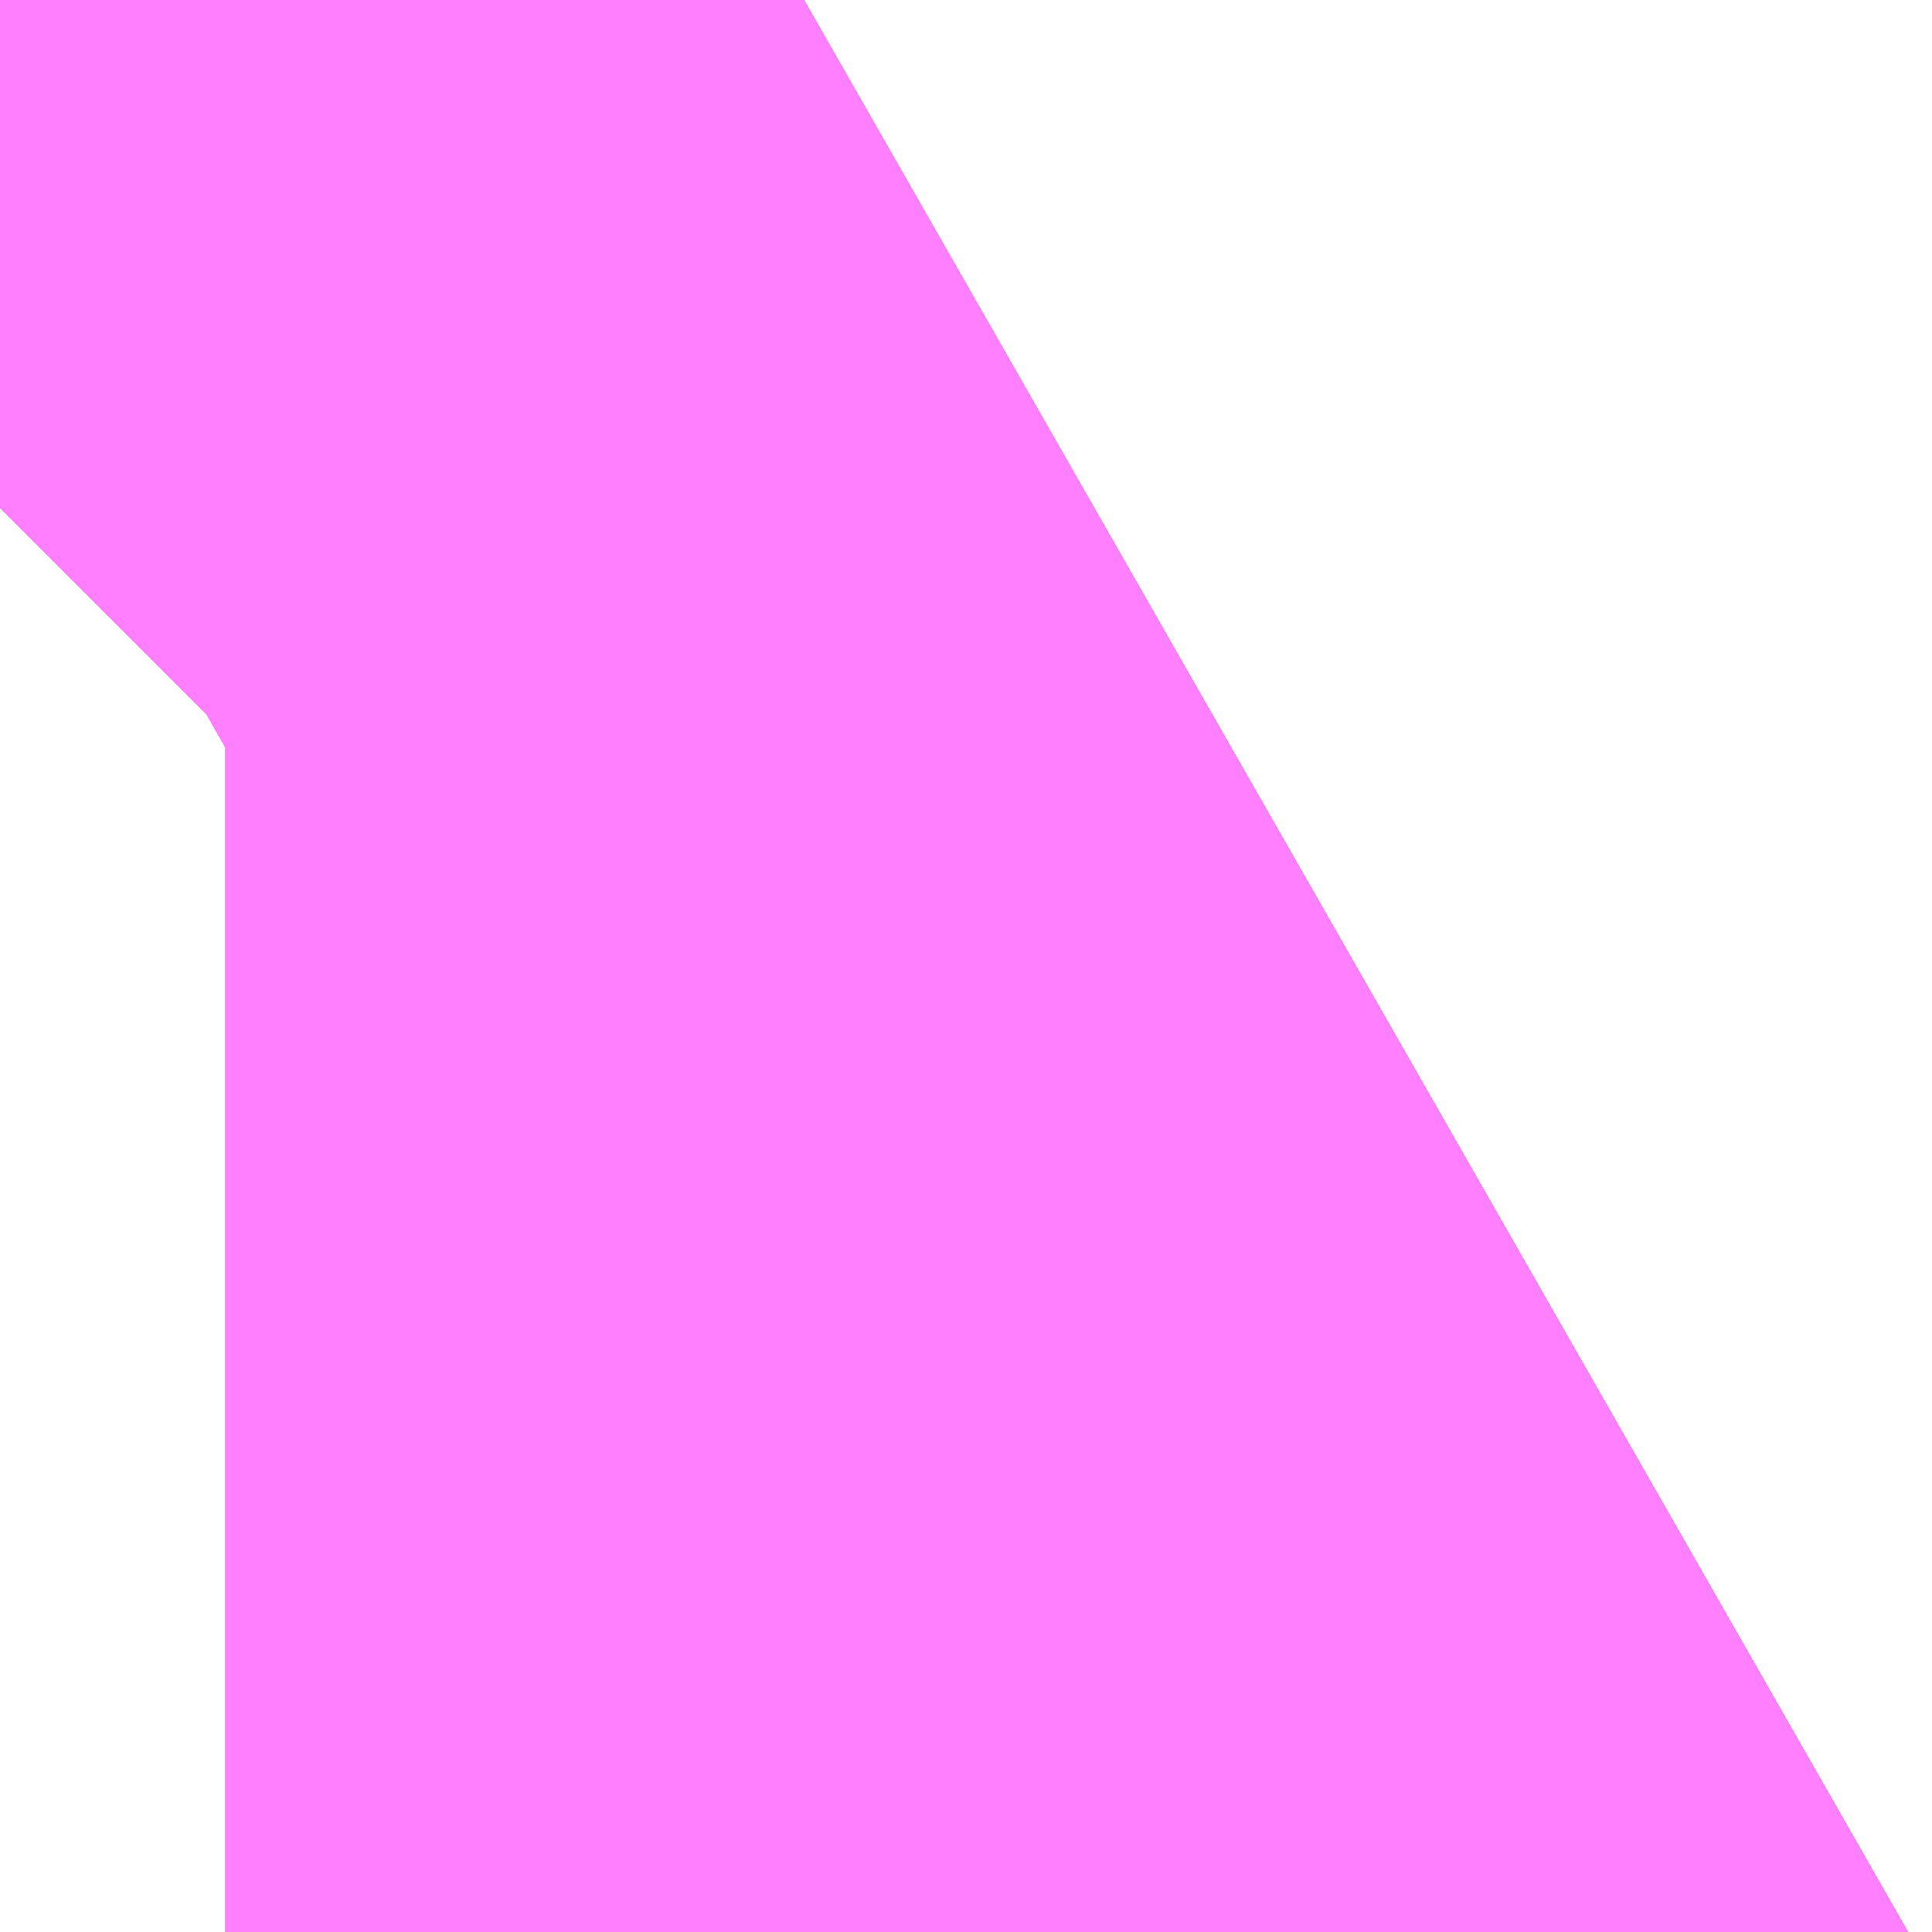<?xml version="1.0" encoding="UTF-8"?>
<svg  xmlns="http://www.w3.org/2000/svg" xmlns:xlink="http://www.w3.org/1999/xlink" xmlns:go="http://purl.org/svgmap/profile" property="N07_001,N07_002,N07_003,N07_004,N07_005,N07_006,N07_007" viewBox="14089.554 -3838.898 0.137 0.137" go:dataArea="14089.553833007812 -3838.897705078125 0.1373291015625 0.1373291015625" >
<globalCoordinateSystem srsName="http://purl.org/crs/84" transform="matrix(100.0,0.0,0.0,-100.0,0.0,0.0)" />
<defs>
 <g id="p0" >
  <circle cx="0.0" cy="0.0" r="3" stroke="green" stroke-width="0.75" vector-effect="non-scaling-stroke" />
 </g>
</defs>
<g fill="none" fill-rule="evenodd" stroke="#FF00FF" stroke-width="0.75" opacity="0.5" vector-effect="non-scaling-stroke" stroke-linejoin="bevel" >
<path content="1,JRバス東北（株）,うみねこ号,1.0,1.0,1.0," xlink:title="1" d="M14089.554,-3838.862L14089.556,-3838.864L14089.558,-3838.866L14089.565,-3838.87L14089.569,-3838.873L14089.569,-3838.873L14089.569,-3838.873L14089.569,-3838.873L14089.569,-3838.873L14089.569,-3838.873L14089.57,-3838.874L14089.571,-3838.874L14089.571,-3838.874L14089.571,-3838.874L14089.571,-3838.874L14089.604,-3838.894L14089.611,-3838.898"/>
<path content="1,JRバス東北（株）,けんじライナー号,1.0,1.0,1.0," xlink:title="1" d="M14089.554,-3838.862L14089.556,-3838.864L14089.558,-3838.866L14089.565,-3838.87L14089.569,-3838.873L14089.569,-3838.873L14089.569,-3838.873L14089.569,-3838.873L14089.569,-3838.873L14089.569,-3838.873L14089.57,-3838.874L14089.571,-3838.874L14089.571,-3838.874L14089.571,-3838.874L14089.571,-3838.874L14089.604,-3838.894L14089.611,-3838.898"/>
<path content="1,JRバス東北（株）,アーバン号,3.2,4.0,4.0," xlink:title="1" d="M14089.554,-3838.862L14089.556,-3838.864L14089.558,-3838.866L14089.565,-3838.87L14089.569,-3838.873L14089.569,-3838.873L14089.569,-3838.873L14089.569,-3838.873L14089.569,-3838.873L14089.569,-3838.873L14089.57,-3838.874L14089.571,-3838.874L14089.571,-3838.874L14089.571,-3838.874L14089.571,-3838.874L14089.604,-3838.894L14089.611,-3838.898"/>
<path content="1,JRバス東北（株）,キャッスル号,3.0,3.0,3.0," xlink:title="1" d="M14089.554,-3838.862L14089.556,-3838.864L14089.558,-3838.866L14089.565,-3838.87L14089.569,-3838.873L14089.569,-3838.873L14089.569,-3838.873L14089.569,-3838.873L14089.569,-3838.873L14089.569,-3838.873L14089.57,-3838.874L14089.571,-3838.874L14089.571,-3838.874L14089.571,-3838.874L14089.571,-3838.874L14089.604,-3838.894L14089.611,-3838.898"/>
<path content="1,JRバス東北（株）,グリーンライナー号,2.0,2.0,2.0," xlink:title="1" d="M14089.554,-3838.862L14089.556,-3838.864L14089.558,-3838.866L14089.565,-3838.87L14089.569,-3838.873L14089.569,-3838.873L14089.569,-3838.873L14089.569,-3838.873L14089.569,-3838.873L14089.569,-3838.873L14089.57,-3838.874L14089.571,-3838.874L14089.571,-3838.874L14089.571,-3838.874L14089.571,-3838.874L14089.604,-3838.894L14089.611,-3838.898"/>
<path content="1,JRバス東北（株）,ドリーム盛岡・らくちん号,2.2,3.0,3.0," xlink:title="1" d="M14089.554,-3838.862L14089.556,-3838.864L14089.558,-3838.866L14089.565,-3838.87L14089.569,-3838.873L14089.569,-3838.873L14089.569,-3838.873L14089.569,-3838.873L14089.569,-3838.873L14089.569,-3838.873L14089.57,-3838.874L14089.571,-3838.874L14089.571,-3838.874L14089.571,-3838.874L14089.571,-3838.874L14089.571,-3838.874L14089.572,-3838.875L14089.572,-3838.875L14089.604,-3838.894L14089.611,-3838.898"/>
<path content="1,JRバス東北（株）,ドリーム秋田・横浜号,1.0,1.0,1.0," xlink:title="1" d="M14089.611,-3838.898L14089.604,-3838.894L14089.571,-3838.874L14089.571,-3838.874L14089.571,-3838.874L14089.571,-3838.874L14089.57,-3838.874L14089.569,-3838.873L14089.569,-3838.873L14089.569,-3838.873L14089.569,-3838.873L14089.569,-3838.873L14089.569,-3838.873L14089.565,-3838.87L14089.558,-3838.866L14089.556,-3838.864L14089.554,-3838.862"/>
<path content="1,JRバス東北（株）,ブルーシティ号,1.5,1.5,1.5," xlink:title="1" d="M14089.554,-3838.862L14089.556,-3838.864L14089.558,-3838.866L14089.565,-3838.87L14089.569,-3838.873L14089.569,-3838.873L14089.569,-3838.873L14089.569,-3838.873L14089.569,-3838.873L14089.569,-3838.873L14089.57,-3838.874L14089.571,-3838.874L14089.571,-3838.874L14089.571,-3838.874L14089.571,-3838.874L14089.604,-3838.894L14089.611,-3838.898"/>
<path content="1,JRバス東北（株）,ラ・フォーレ号,1.0,1.0,1.0," xlink:title="1" d="M14089.554,-3838.862L14089.556,-3838.864L14089.558,-3838.866L14089.565,-3838.87L14089.569,-3838.873L14089.569,-3838.873L14089.569,-3838.873L14089.569,-3838.873L14089.569,-3838.873L14089.569,-3838.873L14089.57,-3838.874L14089.571,-3838.874L14089.571,-3838.874L14089.571,-3838.874L14089.571,-3838.874L14089.571,-3838.874L14089.572,-3838.875L14089.572,-3838.875L14089.604,-3838.894L14089.611,-3838.898"/>
<path content="1,JRバス東北（株）,仙台～古川線,31.0,25.0,25.0," xlink:title="1" d="M14089.554,-3838.862L14089.556,-3838.864L14089.558,-3838.866L14089.565,-3838.87L14089.569,-3838.873L14089.569,-3838.873L14089.569,-3838.873L14089.57,-3838.874L14089.571,-3838.874L14089.571,-3838.874L14089.571,-3838.874L14089.571,-3838.874L14089.571,-3838.874L14089.572,-3838.875L14089.572,-3838.875L14089.604,-3838.894L14089.611,-3838.898"/>
<path content="1,JRバス東北（株）,仙台～大館線,1.0,1.0,1.0," xlink:title="1" d="M14089.554,-3838.862L14089.556,-3838.864L14089.558,-3838.866L14089.565,-3838.87L14089.569,-3838.873L14089.569,-3838.873L14089.569,-3838.873L14089.569,-3838.873L14089.569,-3838.873L14089.569,-3838.873L14089.57,-3838.874L14089.571,-3838.874L14089.571,-3838.874L14089.571,-3838.874L14089.571,-3838.874L14089.571,-3838.874L14089.572,-3838.875L14089.572,-3838.875L14089.604,-3838.894L14089.611,-3838.898"/>
<path content="1,JRバス東北（株）,仙台～江刺・水沢線,2.0,2.0,2.0," xlink:title="1" d="M14089.554,-3838.862L14089.556,-3838.864L14089.558,-3838.866L14089.565,-3838.87L14089.569,-3838.873L14089.569,-3838.873L14089.569,-3838.873L14089.569,-3838.873L14089.569,-3838.873L14089.569,-3838.873L14089.57,-3838.874L14089.571,-3838.874L14089.571,-3838.874L14089.571,-3838.874L14089.571,-3838.874L14089.604,-3838.894L14089.611,-3838.898"/>
<path content="1,JRバス東北（株）,仙秋号,2.0,2.0,2.0," xlink:title="1" d="M14089.554,-3838.862L14089.556,-3838.864L14089.558,-3838.866L14089.565,-3838.87L14089.569,-3838.873L14089.569,-3838.873L14089.569,-3838.873L14089.569,-3838.873L14089.569,-3838.873L14089.569,-3838.873L14089.57,-3838.874L14089.571,-3838.874L14089.571,-3838.874L14089.571,-3838.874L14089.571,-3838.874L14089.604,-3838.894L14089.611,-3838.898"/>
<path content="1,JRバス関東（株）,ドリーム盛岡号,2.2,3.0,3.0," xlink:title="1" d="M14089.554,-3838.862L14089.556,-3838.864L14089.558,-3838.866L14089.565,-3838.87L14089.569,-3838.873L14089.569,-3838.873L14089.569,-3838.873L14089.569,-3838.873L14089.569,-3838.873L14089.569,-3838.873L14089.57,-3838.874L14089.571,-3838.874L14089.571,-3838.874L14089.571,-3838.874L14089.571,-3838.874L14089.604,-3838.894L14089.611,-3838.898"/>
<path content="1,京浜急行バス（株）,ノクターン号,3.4,4.0,4.0," xlink:title="1" d="M14089.554,-3838.862L14089.556,-3838.864L14089.558,-3838.866L14089.565,-3838.87L14089.569,-3838.873L14089.569,-3838.873L14089.569,-3838.873L14089.569,-3838.873L14089.569,-3838.873L14089.569,-3838.873L14089.57,-3838.874L14089.571,-3838.874L14089.571,-3838.874L14089.571,-3838.874L14089.571,-3838.874L14089.604,-3838.894L14089.611,-3838.898"/>
<path content="1,京浜急行バス（株）,ビーム号,1.0,1.0,1.0," xlink:title="1" d="M14089.611,-3838.898L14089.604,-3838.894L14089.571,-3838.874L14089.571,-3838.874L14089.571,-3838.874L14089.571,-3838.874L14089.57,-3838.874L14089.569,-3838.873L14089.569,-3838.873L14089.569,-3838.873L14089.569,-3838.873L14089.569,-3838.873L14089.569,-3838.873L14089.565,-3838.87L14089.558,-3838.866L14089.556,-3838.864L14089.554,-3838.862"/>
<path content="1,十和田観光電鉄（株）,うみねこ号,4.0,4.0,4.0," xlink:title="1" d="M14089.611,-3838.898L14089.604,-3838.894L14089.572,-3838.875L14089.572,-3838.875L14089.571,-3838.874L14089.571,-3838.874L14089.571,-3838.874L14089.571,-3838.874L14089.571,-3838.874L14089.57,-3838.874L14089.569,-3838.873L14089.569,-3838.873L14089.569,-3838.873L14089.569,-3838.873L14089.569,-3838.873L14089.569,-3838.873L14089.565,-3838.87L14089.558,-3838.866L14089.556,-3838.864L14089.554,-3838.862"/>
<path content="1,十和田観光電鉄（株）,シリウス号,1.0,1.0,1.0," xlink:title="1" d="M14089.611,-3838.898L14089.604,-3838.894L14089.572,-3838.875L14089.572,-3838.875L14089.571,-3838.874L14089.571,-3838.874L14089.571,-3838.874L14089.571,-3838.874L14089.571,-3838.874L14089.57,-3838.874L14089.569,-3838.873L14089.569,-3838.873L14089.569,-3838.873L14089.569,-3838.873L14089.569,-3838.873L14089.569,-3838.873L14089.565,-3838.87L14089.558,-3838.866L14089.556,-3838.864L14089.554,-3838.862"/>
<path content="1,十和田観光電鉄（株）,ブルーシティー号,6.0,6.0,6.0," xlink:title="1" d="M14089.611,-3838.898L14089.604,-3838.894L14089.572,-3838.875L14089.572,-3838.875L14089.571,-3838.874L14089.571,-3838.874L14089.571,-3838.874L14089.571,-3838.874L14089.571,-3838.874L14089.57,-3838.874L14089.569,-3838.873L14089.569,-3838.873L14089.569,-3838.873L14089.569,-3838.873L14089.569,-3838.873L14089.569,-3838.873L14089.565,-3838.87L14089.558,-3838.866L14089.556,-3838.864L14089.554,-3838.862"/>
<path content="1,南部バス（株）,うみねこ号　仙台→八戸,4.0,4.0,4.0," xlink:title="1" d="M14089.554,-3838.862L14089.556,-3838.864L14089.558,-3838.866L14089.565,-3838.87L14089.569,-3838.873L14089.569,-3838.873L14089.569,-3838.873L14089.569,-3838.873L14089.569,-3838.873L14089.569,-3838.873L14089.57,-3838.874L14089.571,-3838.874L14089.571,-3838.874L14089.571,-3838.874L14089.571,-3838.874L14089.571,-3838.874L14089.572,-3838.875L14089.572,-3838.875L14089.604,-3838.894L14089.611,-3838.898"/>
<path content="1,南部バス（株）,うみねこ号　八戸→仙台,4.0,4.0,4.0," xlink:title="1" d="M14089.611,-3838.898L14089.604,-3838.894L14089.572,-3838.875L14089.572,-3838.875L14089.571,-3838.874L14089.571,-3838.874L14089.571,-3838.874L14089.571,-3838.874L14089.571,-3838.874L14089.57,-3838.874L14089.569,-3838.873L14089.569,-3838.873L14089.569,-3838.873L14089.569,-3838.873L14089.569,-3838.873L14089.569,-3838.873L14089.565,-3838.87L14089.558,-3838.866L14089.556,-3838.864L14089.554,-3838.862"/>
<path content="1,国際興業（株）,けせんライナー,1.0,1.0,1.0," xlink:title="1" d="M14089.554,-3838.862L14089.556,-3838.864L14089.558,-3838.866L14089.565,-3838.87L14089.569,-3838.873L14089.569,-3838.873L14089.569,-3838.873L14089.569,-3838.873L14089.569,-3838.873L14089.569,-3838.873L14089.57,-3838.874L14089.571,-3838.874L14089.571,-3838.874L14089.571,-3838.874L14089.571,-3838.874L14089.604,-3838.894L14089.611,-3838.898"/>
<path content="1,国際興業（株）,イーハトープ号,1.0,1.0,1.0," xlink:title="1" d="M14089.554,-3838.862L14089.556,-3838.864L14089.558,-3838.866L14089.565,-3838.87L14089.569,-3838.873L14089.569,-3838.873L14089.569,-3838.873L14089.569,-3838.873L14089.569,-3838.873L14089.569,-3838.873L14089.57,-3838.874L14089.571,-3838.874L14089.571,-3838.874L14089.571,-3838.874L14089.571,-3838.874L14089.604,-3838.894L14089.611,-3838.898"/>
<path content="1,国際興業（株）,シリウス号,1.0,1.0,1.0," xlink:title="1" d="M14089.554,-3838.862L14089.556,-3838.864L14089.558,-3838.866L14089.565,-3838.87L14089.569,-3838.873L14089.569,-3838.873L14089.569,-3838.873L14089.569,-3838.873L14089.569,-3838.873L14089.569,-3838.873L14089.57,-3838.874L14089.571,-3838.874L14089.571,-3838.874L14089.571,-3838.874L14089.571,-3838.874L14089.604,-3838.894L14089.611,-3838.898"/>
<path content="1,国際興業（株）,ジュピター号,1.0,1.0,1.0," xlink:title="1" d="M14089.554,-3838.862L14089.556,-3838.864L14089.558,-3838.866L14089.565,-3838.87L14089.569,-3838.873L14089.569,-3838.873L14089.569,-3838.873L14089.569,-3838.873L14089.569,-3838.873L14089.569,-3838.873L14089.57,-3838.874L14089.571,-3838.874L14089.571,-3838.874L14089.571,-3838.874L14089.571,-3838.874L14089.604,-3838.894L14089.611,-3838.898"/>
<path content="1,国際興業（株）,ドリーム盛岡（らくちん）号,2.2,3.0,3.0," xlink:title="1" d="M14089.554,-3838.862L14089.556,-3838.864L14089.558,-3838.866L14089.565,-3838.87L14089.569,-3838.873L14089.569,-3838.873L14089.569,-3838.873L14089.569,-3838.873L14089.569,-3838.873L14089.569,-3838.873L14089.57,-3838.874L14089.571,-3838.874L14089.571,-3838.874L14089.571,-3838.874L14089.571,-3838.874L14089.604,-3838.894L14089.611,-3838.898"/>
<path content="1,国際興業（株）,遠野・釜石号,1.0,1.0,1.0," xlink:title="1" d="M14089.554,-3838.862L14089.556,-3838.864L14089.558,-3838.866L14089.565,-3838.87L14089.569,-3838.873L14089.569,-3838.873L14089.569,-3838.873L14089.569,-3838.873L14089.569,-3838.873L14089.569,-3838.873L14089.57,-3838.874L14089.571,-3838.874L14089.571,-3838.874L14089.571,-3838.874L14089.571,-3838.874L14089.604,-3838.894L14089.611,-3838.898"/>
<path content="1,宮城交通（株）,うみねこ,1.0,1.0,1.0," xlink:title="1" d="M14089.554,-3838.862L14089.556,-3838.864L14089.558,-3838.866L14089.565,-3838.87L14089.569,-3838.873L14089.569,-3838.873L14089.569,-3838.873L14089.569,-3838.873L14089.569,-3838.873L14089.569,-3838.873L14089.57,-3838.874L14089.571,-3838.874L14089.571,-3838.874L14089.571,-3838.874L14089.571,-3838.874L14089.571,-3838.874L14089.572,-3838.875L14089.572,-3838.875L14089.604,-3838.894L14089.611,-3838.898"/>
<path content="1,宮城交通（株）,アーバン,3.2,4.0,4.0," xlink:title="1" d="M14089.554,-3838.862L14089.556,-3838.864L14089.558,-3838.866L14089.565,-3838.87L14089.569,-3838.873L14089.569,-3838.873L14089.569,-3838.873L14089.569,-3838.873L14089.569,-3838.873L14089.569,-3838.873L14089.57,-3838.874L14089.571,-3838.874L14089.571,-3838.874L14089.571,-3838.874L14089.571,-3838.874L14089.571,-3838.874L14089.572,-3838.875L14089.572,-3838.875L14089.604,-3838.894L14089.611,-3838.898"/>
<path content="1,宮城交通（株）,キャッスル,3.0,3.0,3.0," xlink:title="1" d="M14089.554,-3838.862L14089.556,-3838.864L14089.558,-3838.866L14089.565,-3838.87L14089.569,-3838.873L14089.569,-3838.873L14089.569,-3838.873L14089.569,-3838.873L14089.569,-3838.873L14089.569,-3838.873L14089.57,-3838.874L14089.571,-3838.874L14089.571,-3838.874L14089.571,-3838.874L14089.571,-3838.874L14089.571,-3838.874L14089.572,-3838.875L14089.572,-3838.875L14089.604,-3838.894L14089.611,-3838.898"/>
<path content="1,宮城交通（株）,ブルーシティ,1.5,1.5,1.5," xlink:title="1" d="M14089.554,-3838.862L14089.556,-3838.864L14089.558,-3838.866L14089.565,-3838.87L14089.569,-3838.873L14089.569,-3838.873L14089.569,-3838.873L14089.569,-3838.873L14089.569,-3838.873L14089.569,-3838.873L14089.57,-3838.874L14089.571,-3838.874L14089.571,-3838.874L14089.571,-3838.874L14089.571,-3838.874L14089.571,-3838.874L14089.572,-3838.875L14089.572,-3838.875L14089.604,-3838.894L14089.611,-3838.898"/>
<path content="1,宮城交通（株）,仙台～佐沼線,8.0,8.0,8.0," xlink:title="1" d="M14089.554,-3838.862L14089.556,-3838.864L14089.558,-3838.866L14089.565,-3838.87L14089.569,-3838.873L14089.569,-3838.873L14089.569,-3838.873L14089.57,-3838.874L14089.571,-3838.874L14089.571,-3838.874L14089.571,-3838.874L14089.571,-3838.874L14089.571,-3838.874L14089.572,-3838.875L14089.572,-3838.875L14089.604,-3838.894L14089.611,-3838.898"/>
<path content="1,宮城交通（株）,仙台～古川線,11.5,7.5,7.5," xlink:title="1" d="M14089.554,-3838.862L14089.556,-3838.864L14089.558,-3838.866L14089.565,-3838.87L14089.569,-3838.873L14089.569,-3838.873L14089.569,-3838.873L14089.57,-3838.874L14089.571,-3838.874L14089.571,-3838.874L14089.571,-3838.874L14089.571,-3838.874L14089.571,-3838.874L14089.572,-3838.875L14089.572,-3838.875L14089.604,-3838.894L14089.611,-3838.898"/>
<path content="1,宮城交通（株）,仙台～大船渡線,2.0,2.0,2.0," xlink:title="1" d="M14089.554,-3838.862L14089.556,-3838.864L14089.558,-3838.866L14089.565,-3838.87L14089.569,-3838.873L14089.569,-3838.873L14089.569,-3838.873L14089.569,-3838.873L14089.569,-3838.873L14089.569,-3838.873L14089.57,-3838.874L14089.571,-3838.874L14089.571,-3838.874L14089.571,-3838.874L14089.571,-3838.874L14089.604,-3838.894L14089.611,-3838.898"/>
<path content="1,宮城交通（株）,仙台～大衡線,6.0,6.0,6.0," xlink:title="1" d="M14089.554,-3838.862L14089.556,-3838.864L14089.558,-3838.866L14089.565,-3838.87L14089.569,-3838.873L14089.569,-3838.873L14089.569,-3838.873L14089.569,-3838.873L14089.569,-3838.873L14089.569,-3838.873L14089.57,-3838.874L14089.571,-3838.874L14089.571,-3838.874L14089.571,-3838.874L14089.571,-3838.874L14089.571,-3838.874L14089.572,-3838.875L14089.572,-3838.875L14089.604,-3838.894L14089.611,-3838.898"/>
<path content="1,宮城交通（株）,仙台～栗駒線,2.0,2.0,2.0," xlink:title="1" d="M14089.554,-3838.862L14089.556,-3838.864L14089.558,-3838.866L14089.565,-3838.87L14089.569,-3838.873L14089.569,-3838.873L14089.569,-3838.873L14089.57,-3838.874L14089.571,-3838.874L14089.571,-3838.874L14089.571,-3838.874L14089.571,-3838.874L14089.571,-3838.874L14089.572,-3838.875L14089.572,-3838.875L14089.604,-3838.894L14089.611,-3838.898"/>
<path content="1,宮城交通（株）,仙台～気仙沼線,3.0,3.0,3.0," xlink:title="1" d="M14089.554,-3838.862L14089.556,-3838.864L14089.558,-3838.866L14089.565,-3838.87L14089.569,-3838.873L14089.569,-3838.873L14089.569,-3838.873L14089.569,-3838.873L14089.569,-3838.873L14089.569,-3838.873L14089.57,-3838.874L14089.571,-3838.874L14089.571,-3838.874L14089.571,-3838.874L14089.571,-3838.874L14089.571,-3838.874L14089.572,-3838.875L14089.572,-3838.875L14089.604,-3838.894L14089.611,-3838.898"/>
<path content="1,宮城交通（株）,仙台～釜石線,1.0,1.0,1.0," xlink:title="1" d="M14089.554,-3838.862L14089.556,-3838.864L14089.558,-3838.866L14089.565,-3838.87L14089.569,-3838.873L14089.569,-3838.873L14089.569,-3838.873L14089.569,-3838.873L14089.569,-3838.873L14089.569,-3838.873L14089.57,-3838.874L14089.571,-3838.874L14089.571,-3838.874L14089.571,-3838.874L14089.571,-3838.874L14089.571,-3838.874L14089.572,-3838.875L14089.572,-3838.875L14089.604,-3838.894L14089.611,-3838.898"/>
<path content="1,宮城交通（株）,仙台～鳴子線,3.5,3.5,3.5," xlink:title="1" d="M14089.554,-3838.862L14089.556,-3838.864L14089.558,-3838.866L14089.565,-3838.87L14089.569,-3838.873L14089.569,-3838.873L14089.569,-3838.873L14089.569,-3838.873L14089.569,-3838.873L14089.569,-3838.873L14089.57,-3838.874L14089.571,-3838.874L14089.571,-3838.874L14089.571,-3838.874L14089.571,-3838.874L14089.571,-3838.874L14089.572,-3838.875L14089.572,-3838.875L14089.604,-3838.894L14089.611,-3838.898"/>
<path content="1,宮城交通（株）,仙秋,4.0,4.0,4.0," xlink:title="1" d="M14089.554,-3838.862L14089.556,-3838.864L14089.558,-3838.866L14089.565,-3838.87L14089.569,-3838.873L14089.569,-3838.873L14089.569,-3838.873L14089.569,-3838.873L14089.569,-3838.873L14089.569,-3838.873L14089.57,-3838.874L14089.571,-3838.874L14089.571,-3838.874L14089.571,-3838.874L14089.571,-3838.874L14089.571,-3838.874L14089.572,-3838.875L14089.572,-3838.875L14089.604,-3838.894L14089.611,-3838.898"/>
<path content="1,宮城交通（株）,南三陸～仙台線,3.0,3.0,3.0," xlink:title="1" d="M14089.554,-3838.862L14089.556,-3838.864L14089.558,-3838.866L14089.565,-3838.87L14089.569,-3838.873L14089.569,-3838.873L14089.569,-3838.873L14089.57,-3838.874L14089.571,-3838.874L14089.571,-3838.874L14089.571,-3838.874L14089.571,-3838.874L14089.571,-3838.874L14089.572,-3838.875L14089.572,-3838.875L14089.604,-3838.894L14089.611,-3838.898"/>
<path content="1,小田急シティバス（株）,フローラ号,1.0,1.0,1.0," xlink:title="1" d="M14089.554,-3838.862L14089.556,-3838.864L14089.558,-3838.866L14089.565,-3838.87L14089.569,-3838.873L14089.569,-3838.873L14089.569,-3838.873L14089.569,-3838.873L14089.569,-3838.873L14089.569,-3838.873L14089.57,-3838.874L14089.571,-3838.874L14089.571,-3838.874L14089.571,-3838.874L14089.571,-3838.874L14089.604,-3838.894L14089.611,-3838.898"/>
<path content="1,小田急バス（株）,フローラ号,1.0,1.0,1.0," xlink:title="1" d="M14089.554,-3838.862L14089.556,-3838.864L14089.558,-3838.866L14089.565,-3838.87L14089.569,-3838.873L14089.569,-3838.873L14089.569,-3838.873L14089.569,-3838.873L14089.569,-3838.873L14089.569,-3838.873L14089.57,-3838.874L14089.571,-3838.874L14089.571,-3838.874L14089.571,-3838.874L14089.571,-3838.874L14089.604,-3838.894L14089.611,-3838.898"/>
<path content="1,岩手急行バス（株）,一ノ関仙台線,19.0,19.0,19.0," xlink:title="1" d="M14089.554,-3838.862L14089.556,-3838.864L14089.558,-3838.866L14089.565,-3838.87L14089.569,-3838.873L14089.569,-3838.873L14089.569,-3838.873L14089.569,-3838.873L14089.569,-3838.873L14089.569,-3838.873L14089.57,-3838.874L14089.571,-3838.874L14089.571,-3838.874L14089.571,-3838.874L14089.571,-3838.874L14089.571,-3838.874L14089.572,-3838.875L14089.572,-3838.875L14089.604,-3838.894L14089.611,-3838.898"/>
<path content="1,岩手県交通（株）,けせんライナー,1.0,1.0,1.0," xlink:title="1" d="M14089.554,-3838.862L14089.556,-3838.864L14089.558,-3838.866L14089.565,-3838.87L14089.569,-3838.873L14089.569,-3838.873L14089.569,-3838.873L14089.569,-3838.873L14089.569,-3838.873L14089.569,-3838.873L14089.57,-3838.874L14089.571,-3838.874L14089.571,-3838.874L14089.571,-3838.874L14089.571,-3838.874L14089.604,-3838.894L14089.611,-3838.898"/>
<path content="1,岩手県交通（株）,けんじライナー,2.0,2.0,2.0," xlink:title="1" d="M14089.554,-3838.862L14089.556,-3838.864L14089.558,-3838.866L14089.565,-3838.87L14089.569,-3838.873L14089.569,-3838.873L14089.569,-3838.873L14089.569,-3838.873L14089.569,-3838.873L14089.569,-3838.873L14089.57,-3838.874L14089.571,-3838.874L14089.571,-3838.874L14089.571,-3838.874L14089.571,-3838.874L14089.571,-3838.874L14089.572,-3838.875L14089.572,-3838.875L14089.604,-3838.894L14089.611,-3838.898"/>
<path content="1,岩手県交通（株）,アーバン号,3.2,4.0,4.0," xlink:title="1" d="M14089.554,-3838.862L14089.556,-3838.864L14089.558,-3838.866L14089.565,-3838.87L14089.569,-3838.873L14089.569,-3838.873L14089.569,-3838.873L14089.569,-3838.873L14089.569,-3838.873L14089.569,-3838.873L14089.57,-3838.874L14089.571,-3838.874L14089.571,-3838.874L14089.571,-3838.874L14089.571,-3838.874L14089.571,-3838.874L14089.572,-3838.875L14089.572,-3838.875L14089.604,-3838.894L14089.611,-3838.898"/>
<path content="1,岩手県交通（株）,イーハトーブ号,1.0,1.0,1.0," xlink:title="1" d="M14089.554,-3838.862L14089.556,-3838.864L14089.558,-3838.866L14089.565,-3838.87L14089.569,-3838.873L14089.569,-3838.873L14089.569,-3838.873L14089.569,-3838.873L14089.569,-3838.873L14089.569,-3838.873L14089.57,-3838.874L14089.571,-3838.874L14089.571,-3838.874L14089.571,-3838.874L14089.571,-3838.874L14089.604,-3838.894L14089.611,-3838.898"/>
<path content="1,岩手県交通（株）,ドリーム盛岡（らくちん）号,2.3,3.0,3.0," xlink:title="1" d="M14089.554,-3838.862L14089.556,-3838.864L14089.558,-3838.866L14089.565,-3838.87L14089.569,-3838.873L14089.569,-3838.873L14089.569,-3838.873L14089.569,-3838.873L14089.569,-3838.873L14089.569,-3838.873L14089.57,-3838.874L14089.571,-3838.874L14089.571,-3838.874L14089.571,-3838.874L14089.571,-3838.874L14089.604,-3838.894L14089.611,-3838.898"/>
<path content="1,岩手県交通（株）,一関・仙台線,0.5,0.5,0.5," xlink:title="1" d="M14089.611,-3838.898L14089.604,-3838.894L14089.572,-3838.875L14089.572,-3838.875L14089.571,-3838.874L14089.571,-3838.874L14089.571,-3838.874L14089.571,-3838.874L14089.571,-3838.874L14089.57,-3838.874L14089.569,-3838.873L14089.569,-3838.873L14089.569,-3838.873L14089.569,-3838.873L14089.569,-3838.873L14089.569,-3838.873L14089.565,-3838.87L14089.558,-3838.866L14089.556,-3838.864L14089.554,-3838.862"/>
<path content="1,岩手県交通（株）,大船渡・仙台線,2.0,2.0,2.0," xlink:title="1" d="M14089.611,-3838.898L14089.604,-3838.894L14089.572,-3838.875L14089.572,-3838.875L14089.571,-3838.874L14089.571,-3838.874L14089.571,-3838.874L14089.571,-3838.874L14089.571,-3838.874L14089.57,-3838.874L14089.569,-3838.873L14089.569,-3838.873L14089.569,-3838.873L14089.569,-3838.873L14089.569,-3838.873L14089.569,-3838.873L14089.565,-3838.87L14089.558,-3838.866L14089.556,-3838.864L14089.554,-3838.862"/>
<path content="1,岩手県交通（株）,平泉中尊寺号,0.5,0.5,0.5," xlink:title="1" d="M14089.554,-3838.862L14089.556,-3838.864L14089.558,-3838.866L14089.565,-3838.87L14089.569,-3838.873L14089.569,-3838.873L14089.569,-3838.873L14089.569,-3838.873L14089.569,-3838.873L14089.569,-3838.873L14089.57,-3838.874L14089.571,-3838.874L14089.571,-3838.874L14089.571,-3838.874L14089.571,-3838.874L14089.571,-3838.874L14089.572,-3838.875L14089.572,-3838.875L14089.604,-3838.894L14089.611,-3838.898"/>
<path content="1,岩手県交通（株）,江刺・仙台線,2.0,2.0,2.0," xlink:title="1" d="M14089.554,-3838.862L14089.556,-3838.864L14089.558,-3838.866L14089.565,-3838.87L14089.569,-3838.873L14089.569,-3838.873L14089.569,-3838.873L14089.569,-3838.873L14089.569,-3838.873L14089.569,-3838.873L14089.57,-3838.874L14089.571,-3838.874L14089.571,-3838.874L14089.571,-3838.874L14089.571,-3838.874L14089.571,-3838.874L14089.572,-3838.875L14089.572,-3838.875L14089.604,-3838.894L14089.611,-3838.898"/>
<path content="1,岩手県交通（株）,盛岡・横浜線,1.0,1.0,1.0," xlink:title="1" d="M14089.554,-3838.862L14089.556,-3838.864L14089.558,-3838.866L14089.565,-3838.87L14089.569,-3838.873L14089.569,-3838.873L14089.569,-3838.873L14089.569,-3838.873L14089.569,-3838.873L14089.569,-3838.873L14089.57,-3838.874L14089.571,-3838.874L14089.571,-3838.874L14089.571,-3838.874L14089.571,-3838.874L14089.604,-3838.894L14089.611,-3838.898"/>
<path content="1,岩手県交通（株）,遠野・釜石号,1.0,1.0,1.0," xlink:title="1" d="M14089.554,-3838.862L14089.556,-3838.864L14089.558,-3838.866L14089.565,-3838.87L14089.569,-3838.873L14089.569,-3838.873L14089.569,-3838.873L14089.569,-3838.873L14089.569,-3838.873L14089.569,-3838.873L14089.57,-3838.874L14089.571,-3838.874L14089.571,-3838.874L14089.571,-3838.874L14089.571,-3838.874L14089.604,-3838.894L14089.611,-3838.898"/>
<path content="1,岩手県交通（株）,釜石・仙台線,1.0,1.0,1.0," xlink:title="1" d="M14089.611,-3838.898L14089.604,-3838.894L14089.572,-3838.875L14089.572,-3838.875L14089.571,-3838.874L14089.571,-3838.874L14089.571,-3838.874L14089.571,-3838.874L14089.571,-3838.874L14089.57,-3838.874L14089.569,-3838.873L14089.569,-3838.873L14089.569,-3838.873L14089.569,-3838.873L14089.569,-3838.873L14089.569,-3838.873L14089.565,-3838.87L14089.558,-3838.866L14089.556,-3838.864L14089.554,-3838.862"/>
<path content="1,岩手県北自動車（株）,BEAM-1　宮古・盛岡南⇔浜松町・品川,1.0,1.0,1.0," xlink:title="1" d="M14089.554,-3838.862L14089.556,-3838.864L14089.558,-3838.866L14089.565,-3838.87L14089.569,-3838.873L14089.569,-3838.873L14089.569,-3838.873L14089.569,-3838.873L14089.569,-3838.873L14089.569,-3838.873L14089.57,-3838.874L14089.571,-3838.874L14089.571,-3838.874L14089.571,-3838.874L14089.571,-3838.874L14089.604,-3838.894L14089.611,-3838.898"/>
<path content="1,岩手県北自動車（株）,アーバン号　盛岡⇔仙台,3.2,4.0,4.0," xlink:title="1" d="M14089.554,-3838.862L14089.556,-3838.864L14089.558,-3838.866L14089.565,-3838.87L14089.569,-3838.873L14089.569,-3838.873L14089.569,-3838.873L14089.569,-3838.873L14089.569,-3838.873L14089.569,-3838.873L14089.57,-3838.874L14089.571,-3838.874L14089.571,-3838.874L14089.571,-3838.874L14089.571,-3838.874L14089.571,-3838.874L14089.572,-3838.875L14089.572,-3838.875L14089.604,-3838.894L14089.611,-3838.898"/>
<path content="1,弘南バス（株）,アップル号,1.0,1.0,1.0," xlink:title="1" d="M14089.611,-3838.898L14089.604,-3838.894L14089.571,-3838.874L14089.571,-3838.874L14089.571,-3838.874L14089.571,-3838.874L14089.57,-3838.874L14089.569,-3838.873L14089.569,-3838.873L14089.569,-3838.873L14089.569,-3838.873L14089.569,-3838.873L14089.569,-3838.873L14089.565,-3838.87L14089.558,-3838.866L14089.556,-3838.864L14089.554,-3838.862"/>
<path content="1,弘南バス（株）,キャッスル号,6.0,6.0,6.0," xlink:title="1" d="M14089.611,-3838.898L14089.604,-3838.894L14089.572,-3838.875L14089.572,-3838.875L14089.571,-3838.874L14089.571,-3838.874L14089.571,-3838.874L14089.571,-3838.874L14089.571,-3838.874L14089.57,-3838.874L14089.569,-3838.873L14089.569,-3838.873L14089.569,-3838.873L14089.565,-3838.87L14089.558,-3838.866L14089.556,-3838.864L14089.554,-3838.862"/>
<path content="1,弘南バス（株）,スカイ号,1.0,1.0,1.0," xlink:title="1" d="M14089.611,-3838.898L14089.604,-3838.894L14089.571,-3838.874L14089.571,-3838.874L14089.571,-3838.874L14089.571,-3838.874L14089.57,-3838.874L14089.569,-3838.873L14089.569,-3838.873L14089.569,-3838.873L14089.569,-3838.873L14089.569,-3838.873L14089.569,-3838.873L14089.565,-3838.87L14089.558,-3838.866L14089.556,-3838.864L14089.554,-3838.862"/>
<path content="1,弘南バス（株）,ノクターン号,1.0,1.0,1.0," xlink:title="1" d="M14089.611,-3838.898L14089.604,-3838.894L14089.571,-3838.874L14089.571,-3838.874L14089.571,-3838.874L14089.571,-3838.874L14089.57,-3838.874L14089.569,-3838.873L14089.569,-3838.873L14089.569,-3838.873L14089.569,-3838.873L14089.569,-3838.873L14089.569,-3838.873L14089.565,-3838.87L14089.558,-3838.866L14089.556,-3838.864L14089.554,-3838.862"/>
<path content="1,弘南バス（株）,パンダ号,3.0,3.0,3.0," xlink:title="1" d="M14089.611,-3838.898L14089.604,-3838.894L14089.571,-3838.874L14089.571,-3838.874L14089.571,-3838.874L14089.571,-3838.874L14089.57,-3838.874L14089.569,-3838.873L14089.569,-3838.873L14089.569,-3838.873L14089.569,-3838.873L14089.569,-3838.873L14089.569,-3838.873L14089.565,-3838.87L14089.558,-3838.866L14089.556,-3838.864L14089.554,-3838.862"/>
<path content="1,弘南バス（株）,ブルーシティー号,4.0,4.0,4.0," xlink:title="1" d="M14089.611,-3838.898L14089.604,-3838.894L14089.572,-3838.875L14089.572,-3838.875L14089.571,-3838.874L14089.571,-3838.874L14089.571,-3838.874L14089.571,-3838.874L14089.571,-3838.874L14089.57,-3838.874L14089.569,-3838.873L14089.569,-3838.873L14089.569,-3838.873L14089.569,-3838.873L14089.569,-3838.873L14089.569,-3838.873L14089.565,-3838.87L14089.558,-3838.866L14089.556,-3838.864L14089.554,-3838.862"/>
<path content="1,弘南バス（株）,津軽号,1.0,1.0,1.0," xlink:title="1" d="M14089.554,-3838.862L14089.556,-3838.864L14089.558,-3838.866L14089.565,-3838.87L14089.569,-3838.873L14089.569,-3838.873L14089.569,-3838.873L14089.569,-3838.873L14089.569,-3838.873L14089.569,-3838.873L14089.57,-3838.874L14089.571,-3838.874L14089.571,-3838.874L14089.571,-3838.874L14089.571,-3838.874L14089.604,-3838.894L14089.611,-3838.898"/>
<path content="1,東日本急行（株）,とよま総合支所～仙台線,6.0,6.0,6.0," xlink:title="1" d="M14089.554,-3838.862L14089.556,-3838.864L14089.558,-3838.866L14089.565,-3838.87L14089.569,-3838.873L14089.569,-3838.873L14089.569,-3838.873L14089.57,-3838.874L14089.571,-3838.874L14089.571,-3838.874L14089.571,-3838.874L14089.571,-3838.874L14089.571,-3838.874L14089.572,-3838.875L14089.572,-3838.875L14089.604,-3838.894L14089.611,-3838.898"/>
<path content="1,東日本急行（株）,一ノ関～仙台線,19.0,19.0,19.0," xlink:title="1" d="M14089.554,-3838.862L14089.556,-3838.864L14089.558,-3838.866L14089.565,-3838.87L14089.569,-3838.873L14089.569,-3838.873L14089.569,-3838.873L14089.569,-3838.873L14089.569,-3838.873L14089.569,-3838.873L14089.57,-3838.874L14089.571,-3838.874L14089.571,-3838.874L14089.571,-3838.874L14089.571,-3838.874L14089.604,-3838.894L14089.611,-3838.898"/>
<path content="1,東日本急行（株）,仙台～盛岡線,16.0,20.0,20.0," xlink:title="1" d="M14089.611,-3838.898L14089.604,-3838.894L14089.571,-3838.874L14089.571,-3838.874L14089.571,-3838.874L14089.571,-3838.874L14089.57,-3838.874L14089.569,-3838.873L14089.569,-3838.873L14089.569,-3838.873L14089.569,-3838.873L14089.569,-3838.873L14089.569,-3838.873L14089.565,-3838.87L14089.558,-3838.866L14089.556,-3838.864L14089.554,-3838.862"/>
<path content="1,東日本急行（株）,佐野・平泉駅前・中尊寺～仙台線,1.1,1.1,1.1," xlink:title="1" d="M14089.554,-3838.862L14089.556,-3838.864L14089.558,-3838.866L14089.565,-3838.87L14089.569,-3838.873L14089.569,-3838.873L14089.569,-3838.873L14089.569,-3838.873L14089.569,-3838.873L14089.569,-3838.873L14089.57,-3838.874L14089.571,-3838.874L14089.571,-3838.874L14089.571,-3838.874L14089.571,-3838.874L14089.604,-3838.894L14089.611,-3838.898"/>
<path content="1,東日本急行（株）,登米（迫）～若柳～仙台線,8.0,8.0,8.0," xlink:title="1" d="M14089.554,-3838.862L14089.556,-3838.864L14089.558,-3838.866L14089.565,-3838.87L14089.569,-3838.873L14089.569,-3838.873L14089.569,-3838.873L14089.569,-3838.873L14089.569,-3838.873L14089.569,-3838.873L14089.57,-3838.874L14089.571,-3838.874L14089.571,-3838.874L14089.571,-3838.874L14089.571,-3838.874L14089.571,-3838.874L14089.572,-3838.875L14089.572,-3838.875L14089.604,-3838.894L14089.611,-3838.898"/>
<path content="1,東日本急行（株）,金成庁舎前・くりこま高原駅前・一迫総合支所前～築館～仙台線,15.0,15.0,15.0," xlink:title="1" d="M14089.611,-3838.898L14089.604,-3838.894L14089.572,-3838.875L14089.572,-3838.875L14089.571,-3838.874L14089.571,-3838.874L14089.571,-3838.874L14089.571,-3838.874L14089.571,-3838.874L14089.57,-3838.874L14089.569,-3838.873L14089.569,-3838.873L14089.569,-3838.873L14089.565,-3838.87L14089.558,-3838.866L14089.556,-3838.864L14089.554,-3838.862"/>
<path content="1,江ノ電バス藤沢,レイク＆ポート号,1.0,1.0,1.0," xlink:title="1" d="M14089.554,-3838.862L14089.556,-3838.864L14089.558,-3838.866L14089.565,-3838.87L14089.569,-3838.873L14089.569,-3838.873L14089.569,-3838.873L14089.569,-3838.873L14089.569,-3838.873L14089.569,-3838.873L14089.57,-3838.874L14089.571,-3838.874L14089.571,-3838.874L14089.571,-3838.874L14089.571,-3838.874L14089.604,-3838.894L14089.611,-3838.898"/>
<path content="1,秋北バス（株）,ジュピター号,1.0,1.0,1.0," xlink:title="1" d="M14089.554,-3838.862L14089.556,-3838.864L14089.558,-3838.866L14089.565,-3838.87L14089.569,-3838.873L14089.569,-3838.873L14089.569,-3838.873L14089.569,-3838.873L14089.569,-3838.873L14089.569,-3838.873L14089.57,-3838.874L14089.571,-3838.874L14089.571,-3838.874L14089.571,-3838.874L14089.571,-3838.874L14089.604,-3838.894L14089.611,-3838.898"/>
<path content="1,秋北バス（株）,二ツ井・能代～仙台線,1.0,1.0,1.0," xlink:title="1" d="M14089.554,-3838.862L14089.556,-3838.864L14089.558,-3838.866L14089.565,-3838.87L14089.569,-3838.873L14089.569,-3838.873L14089.569,-3838.873L14089.569,-3838.873L14089.569,-3838.873L14089.569,-3838.873L14089.57,-3838.874L14089.571,-3838.874L14089.571,-3838.874L14089.571,-3838.874L14089.571,-3838.874L14089.604,-3838.894L14089.611,-3838.898"/>
<path content="1,秋北バス（株）,大館・鹿角～仙台線,3.0,3.0,3.0," xlink:title="1" d="M14089.554,-3838.862L14089.556,-3838.864L14089.558,-3838.866L14089.565,-3838.87L14089.569,-3838.873L14089.569,-3838.873L14089.569,-3838.873L14089.569,-3838.873L14089.569,-3838.873L14089.569,-3838.873L14089.57,-3838.874L14089.571,-3838.874L14089.571,-3838.874L14089.571,-3838.874L14089.571,-3838.874L14089.604,-3838.894L14089.611,-3838.898"/>
<path content="1,秋田中央交通（株）,フローラ号,1.0,1.0,1.0," xlink:title="1" d="M14089.611,-3838.898L14089.604,-3838.894L14089.571,-3838.874L14089.571,-3838.874L14089.571,-3838.874L14089.571,-3838.874L14089.57,-3838.874L14089.569,-3838.873L14089.569,-3838.873L14089.569,-3838.873L14089.569,-3838.873L14089.569,-3838.873L14089.569,-3838.873L14089.565,-3838.87L14089.558,-3838.866L14089.556,-3838.864L14089.554,-3838.862"/>
<path content="1,秋田中央交通（株）,仙秋号,4.0,4.0,4.0," xlink:title="1" d="M14089.611,-3838.898L14089.604,-3838.894L14089.571,-3838.874L14089.571,-3838.874L14089.571,-3838.874L14089.571,-3838.874L14089.57,-3838.874L14089.569,-3838.873L14089.569,-3838.873L14089.569,-3838.873L14089.569,-3838.873L14089.569,-3838.873L14089.569,-3838.873L14089.565,-3838.87L14089.558,-3838.866L14089.556,-3838.864L14089.554,-3838.862"/>
<path content="1,羽後交通（株）,グリーンライナー号,4.0,4.0,4.0," xlink:title="1" d="M14089.554,-3838.862L14089.556,-3838.864L14089.558,-3838.866L14089.565,-3838.87L14089.569,-3838.873L14089.569,-3838.873L14089.569,-3838.873L14089.569,-3838.873L14089.569,-3838.873L14089.569,-3838.873L14089.57,-3838.874L14089.571,-3838.874L14089.571,-3838.874L14089.571,-3838.874L14089.571,-3838.874L14089.604,-3838.894L14089.611,-3838.898"/>
<path content="1,羽後交通（株）,レーク＆ポート号,1.0,1.0,1.0," xlink:title="1" d="M14089.611,-3838.898L14089.604,-3838.894L14089.571,-3838.874L14089.571,-3838.874L14089.571,-3838.874L14089.571,-3838.874L14089.57,-3838.874L14089.569,-3838.873L14089.569,-3838.873L14089.569,-3838.873L14089.569,-3838.873L14089.569,-3838.873L14089.569,-3838.873L14089.565,-3838.87L14089.558,-3838.866L14089.556,-3838.864L14089.554,-3838.862"/>
</g>
</svg>
